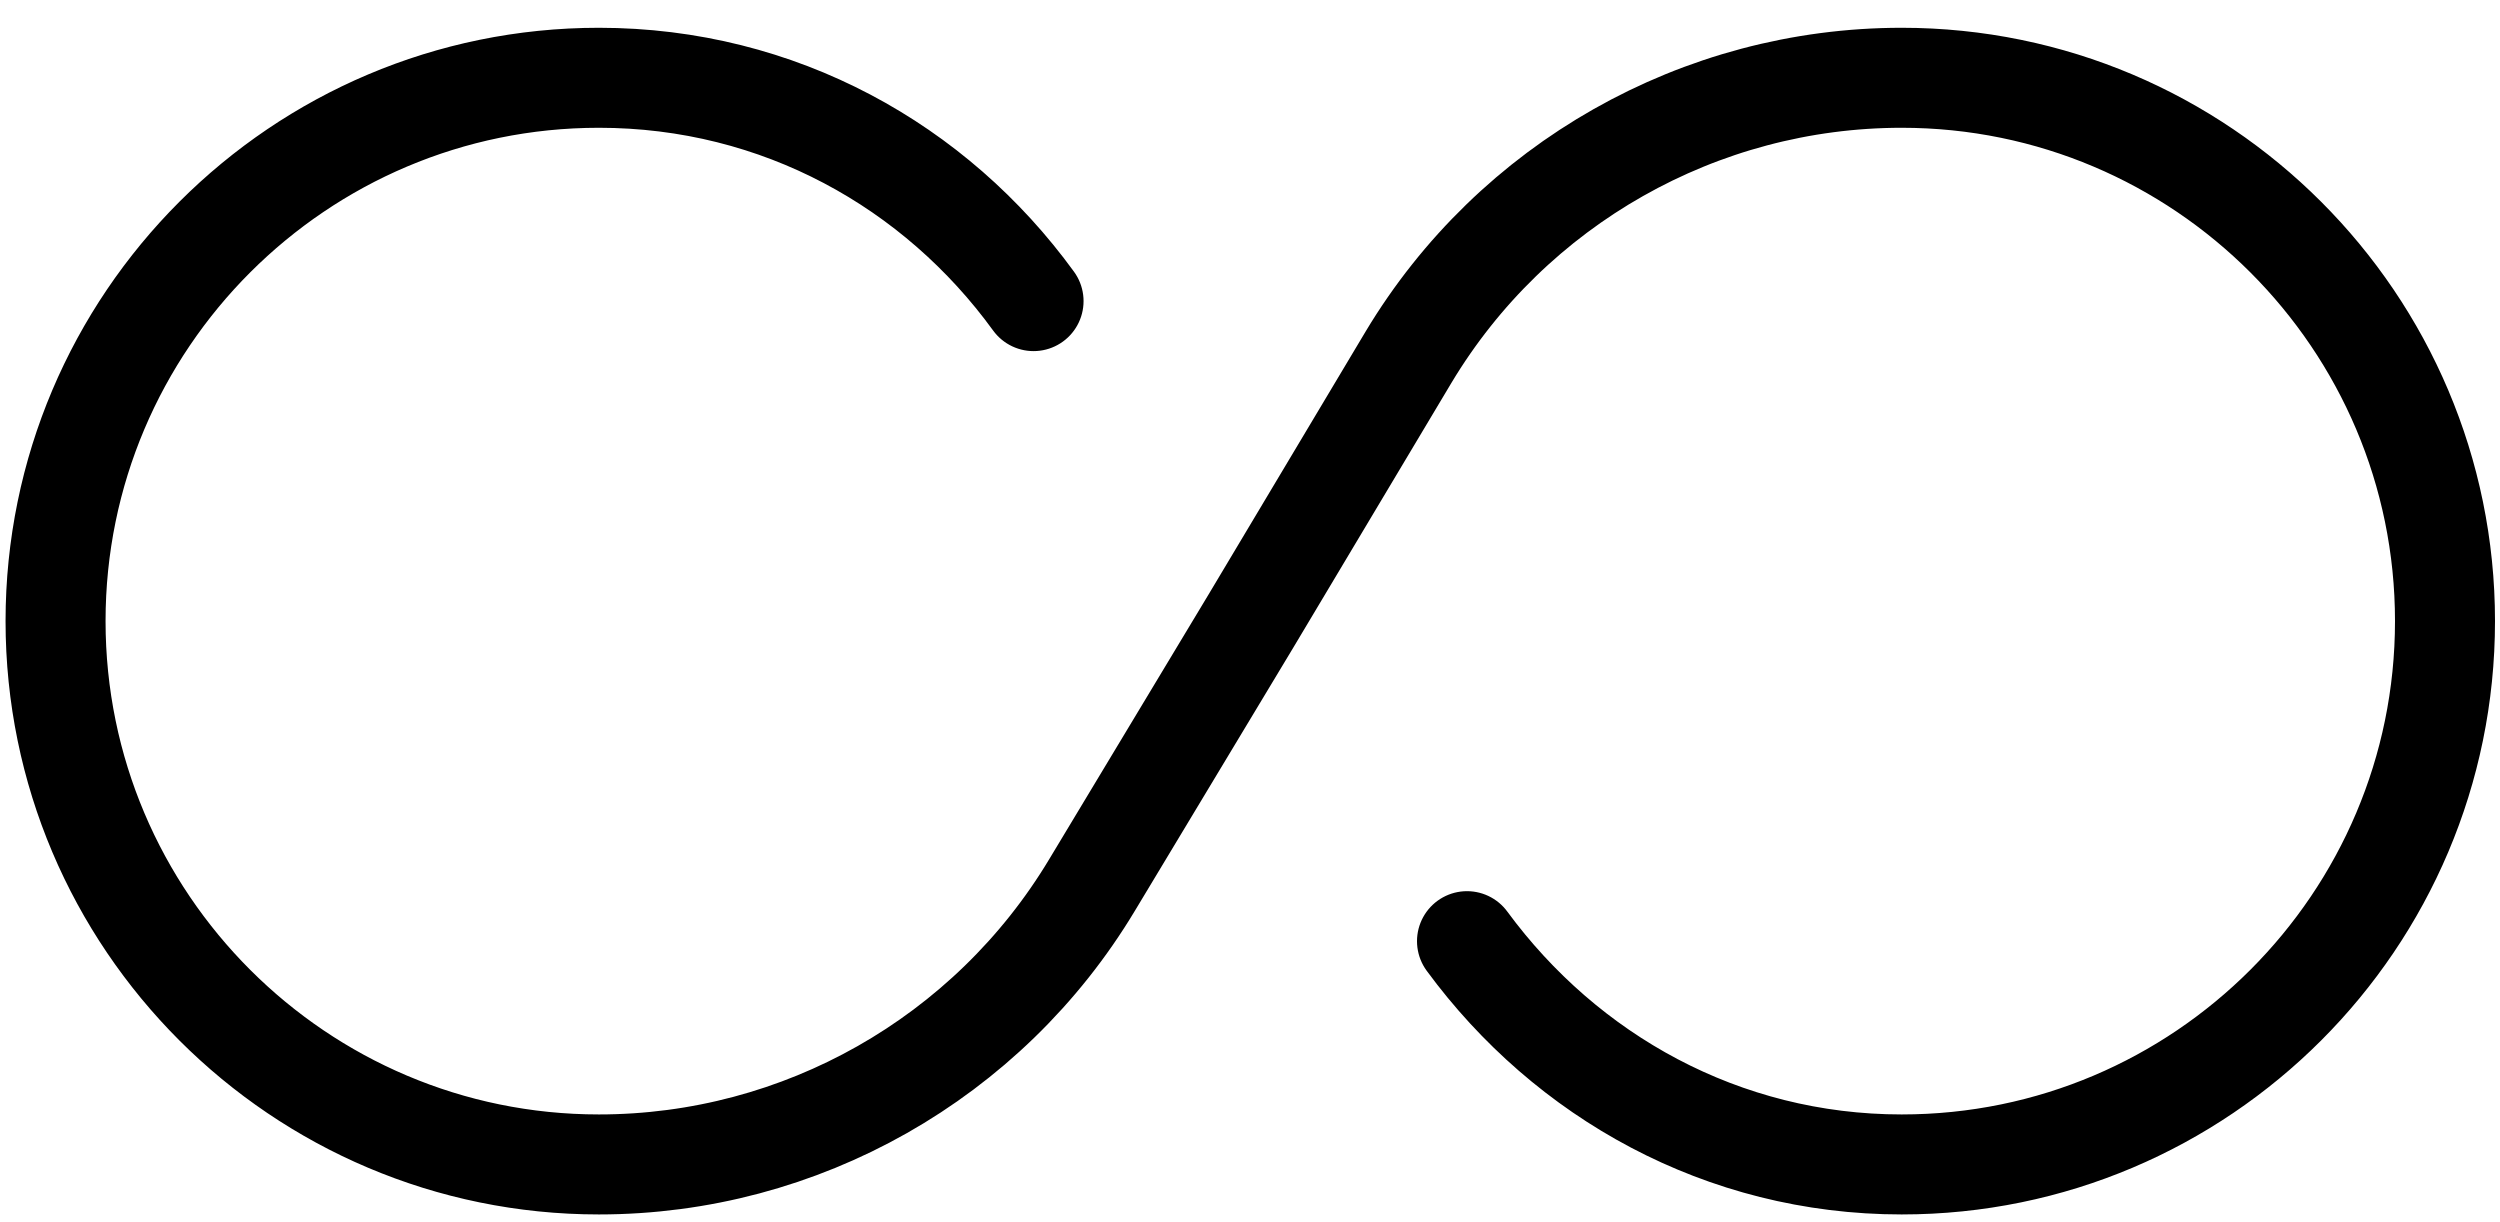 <svg width="45" height="22" viewBox="0 0 45 22" fill="none" xmlns="http://www.w3.org/2000/svg">
<path d="M18.604 5.42C16.841 2.991 14.025 1.4 10.78 1.4C5.385 1.4 1 5.785 1 11.18C1 16.575 5.385 20.96 10.78 20.96C14.412 20.96 17.787 19.047 19.657 15.93L22.516 11.18L25.353 6.43C27.223 3.313 30.598 1.4 34.23 1.4C39.625 1.4 44.01 5.785 44.01 11.18C44.01 16.575 39.625 20.96 34.23 20.96C31.006 20.96 28.19 19.369 26.406 16.941" stroke="black" stroke-width="1.8" stroke-linecap="round" stroke-linejoin="round"/>
</svg>
